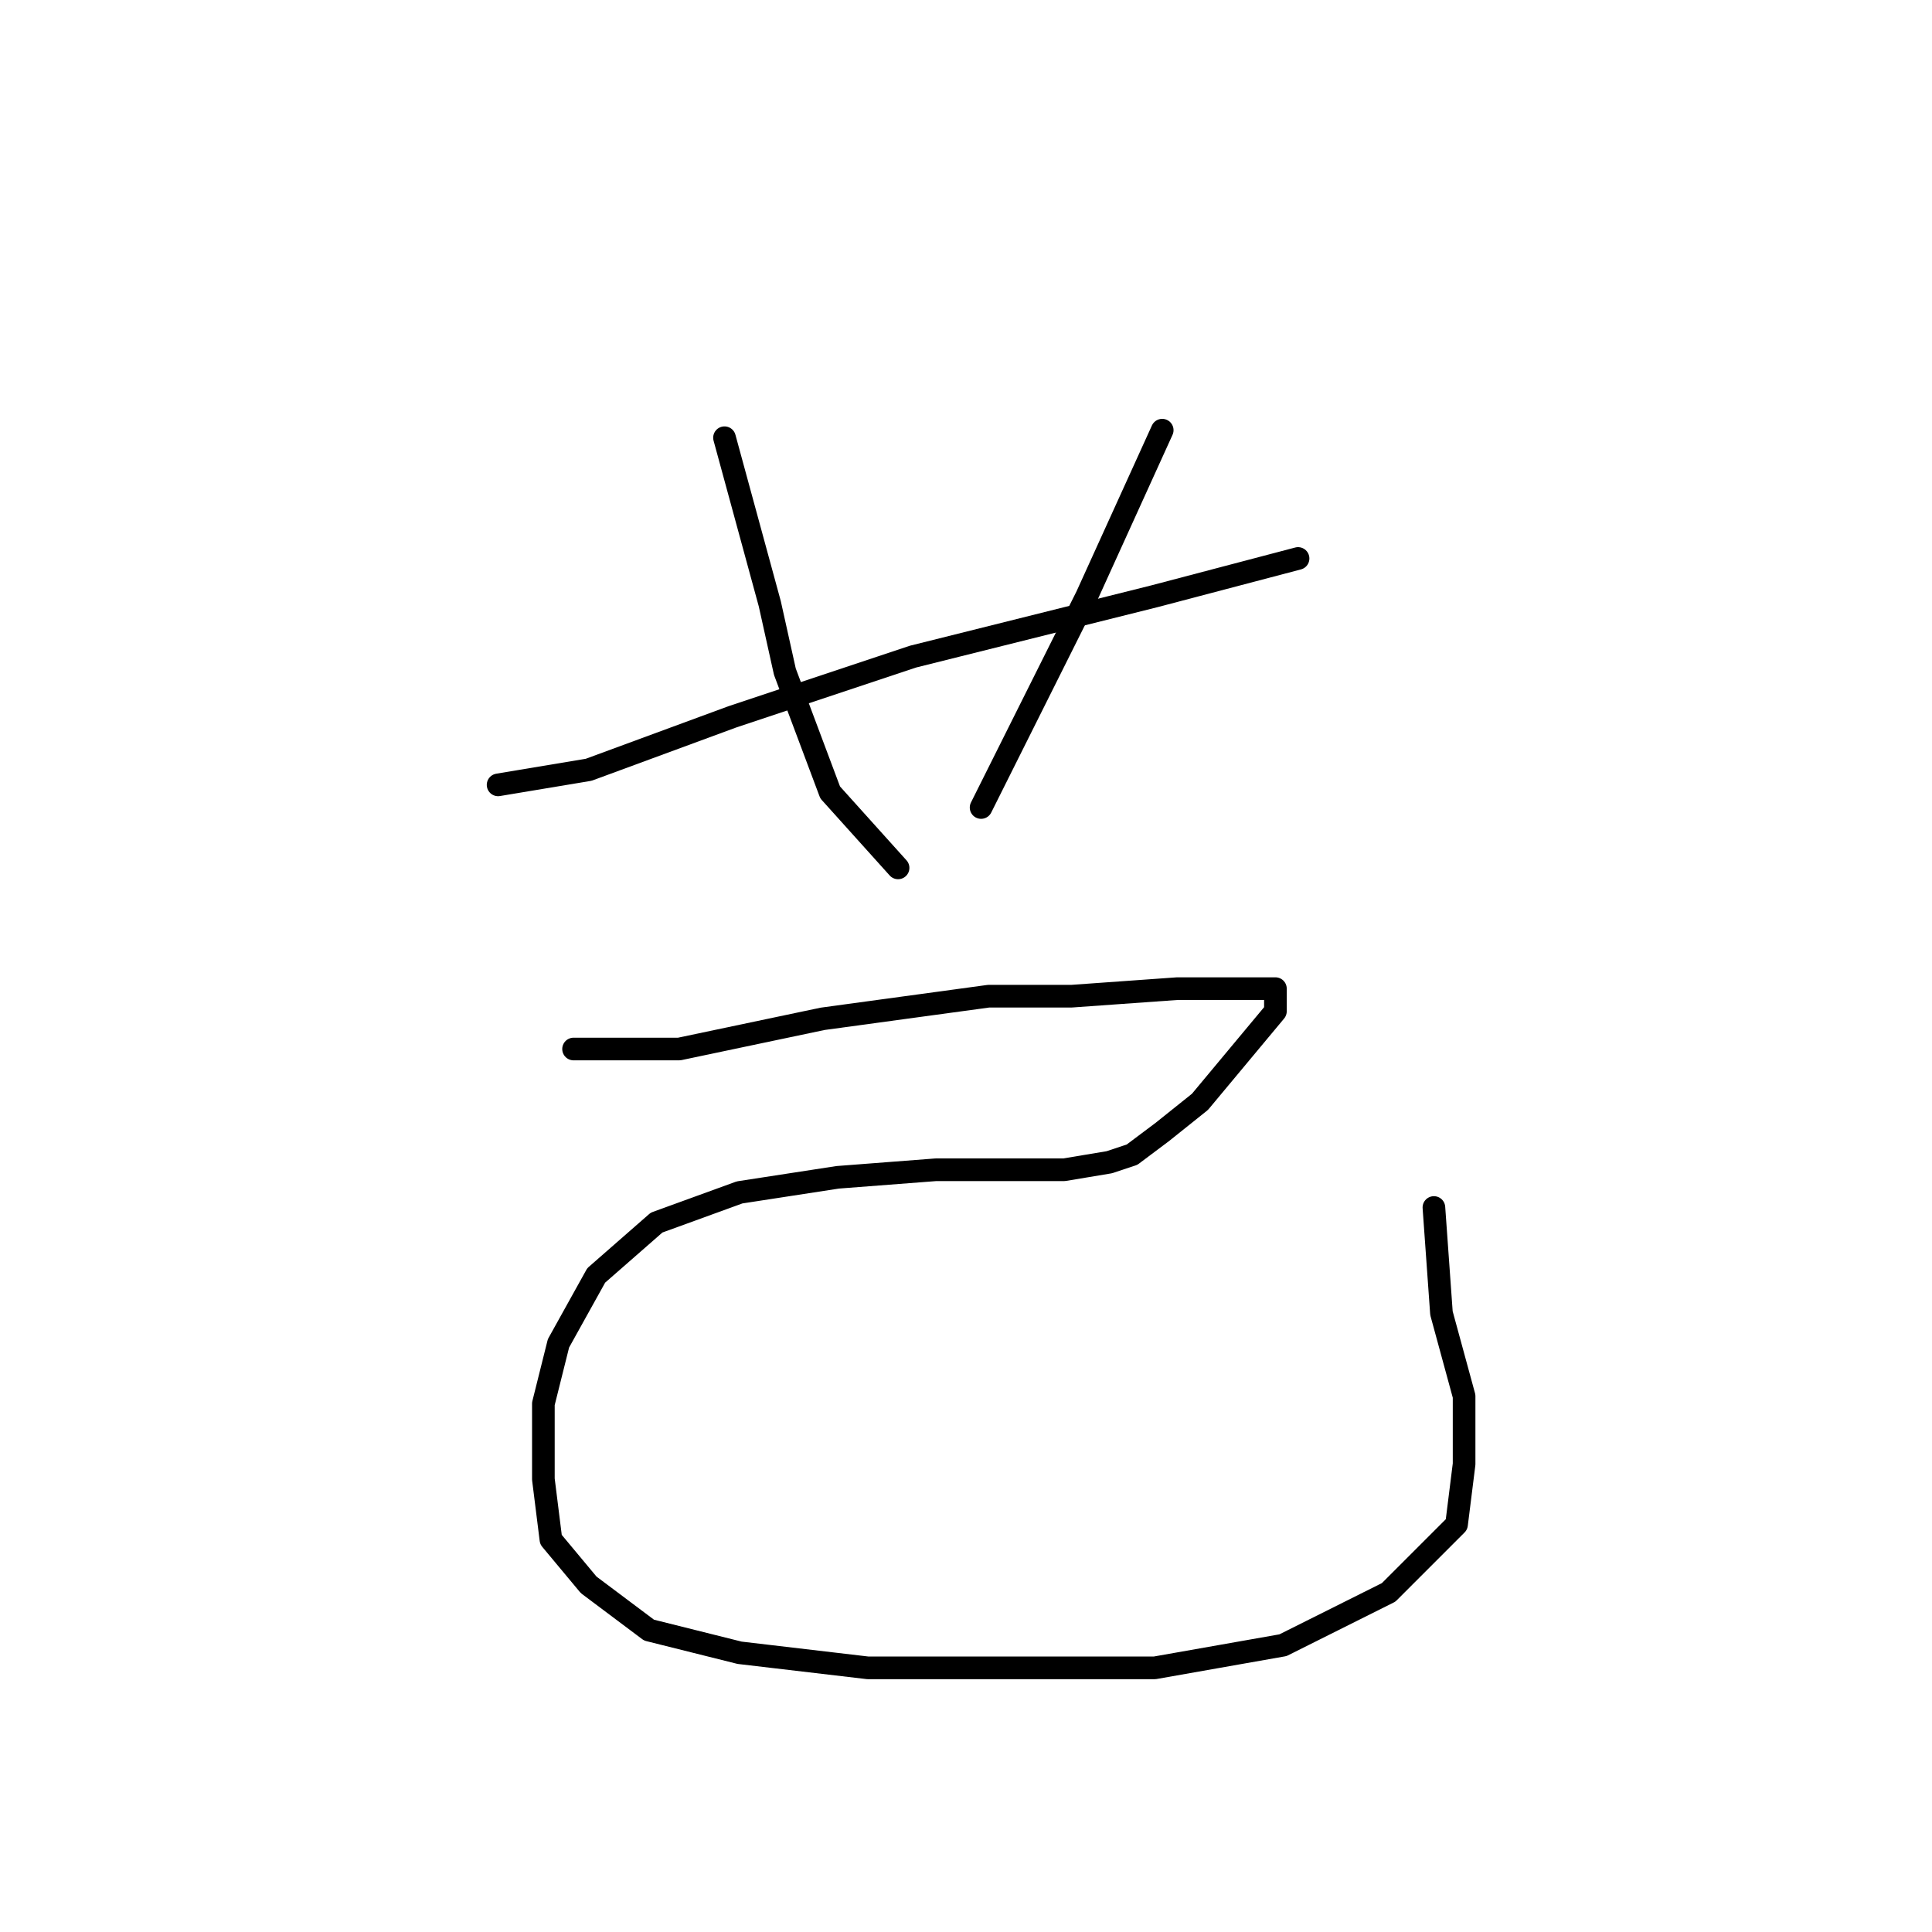 <?xml version="1.0" standalone="no"?>
    <svg width="256" height="256" xmlns="http://www.w3.org/2000/svg" version="1.1">
    <polyline stroke="black" stroke-width="3" stroke-linecap="round" fill="transparent" stroke-linejoin="round" points="96 58 99 69 102 80 104 89 110 105 119 115 119 115 " />
        <polyline stroke="black" stroke-width="3" stroke-linecap="round" fill="transparent" stroke-linejoin="round" points="154 57 149 68 144 79 137 93 130 107 130 107 " />
        <polyline stroke="black" stroke-width="3" stroke-linecap="round" fill="transparent" stroke-linejoin="round" points="66 104 72 103 78 102 97 95 121 87 145 81 153 79 172 74 172 74 " />
        <polyline stroke="black" stroke-width="3" stroke-linecap="round" fill="transparent" stroke-linejoin="round" points="76 139 83 139 90 139 109 135 131 132 142 132 156 131 165 131 169 131 169 132 169 134 164 140 159 146 154 150 150 153 147 154 141 155 133 155 124 155 111 156 98 158 87 162 79 169 74 178 72 186 72 196 73 204 78 210 86 216 98 219 115 221 133 221 153 221 170 218 184 211 193 202 194 194 194 185 191 174 190 160 190 160 " />
        </svg>